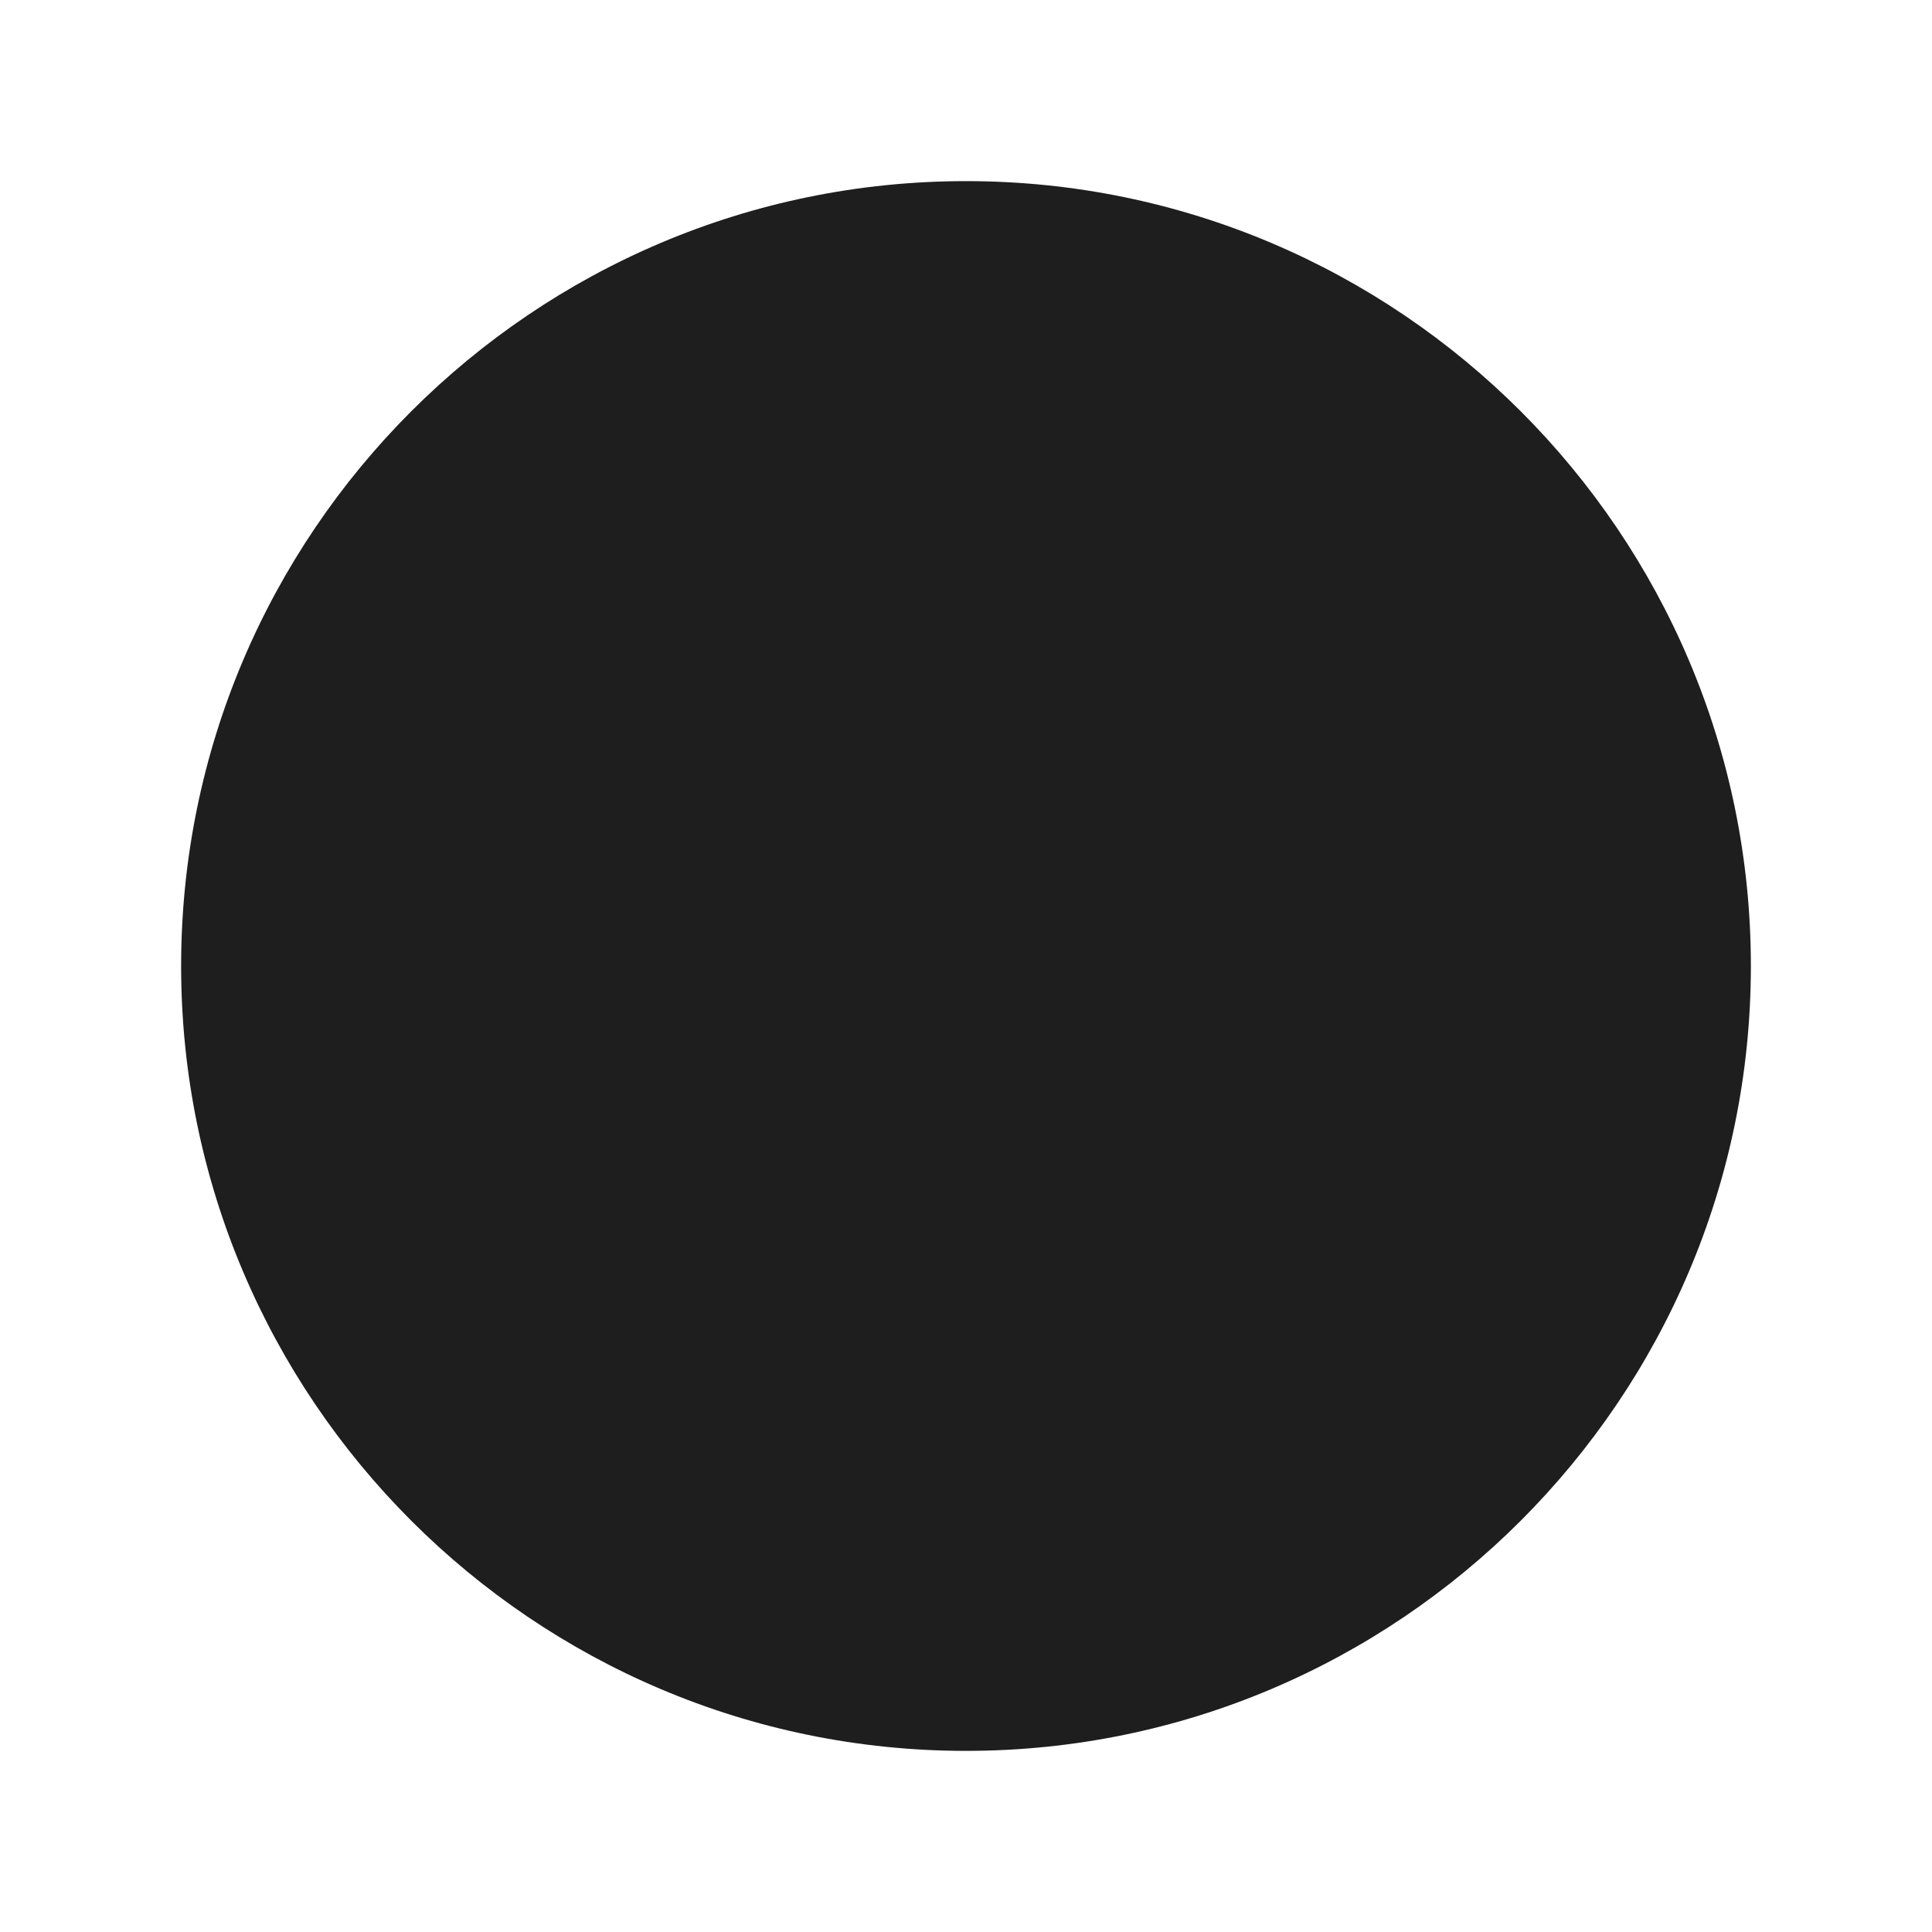 <svg xmlns="http://www.w3.org/2000/svg" class="ionicon" width='25px' height='25px' fill='#1e1e1e' viewBox="0 0 512 512"><title>Ellipse</title><path d="M256 464c-114.69 0-208-93.31-208-208S141.31 48 256 48s208 93.31 208 208-93.31 208-208 208z"/></svg>